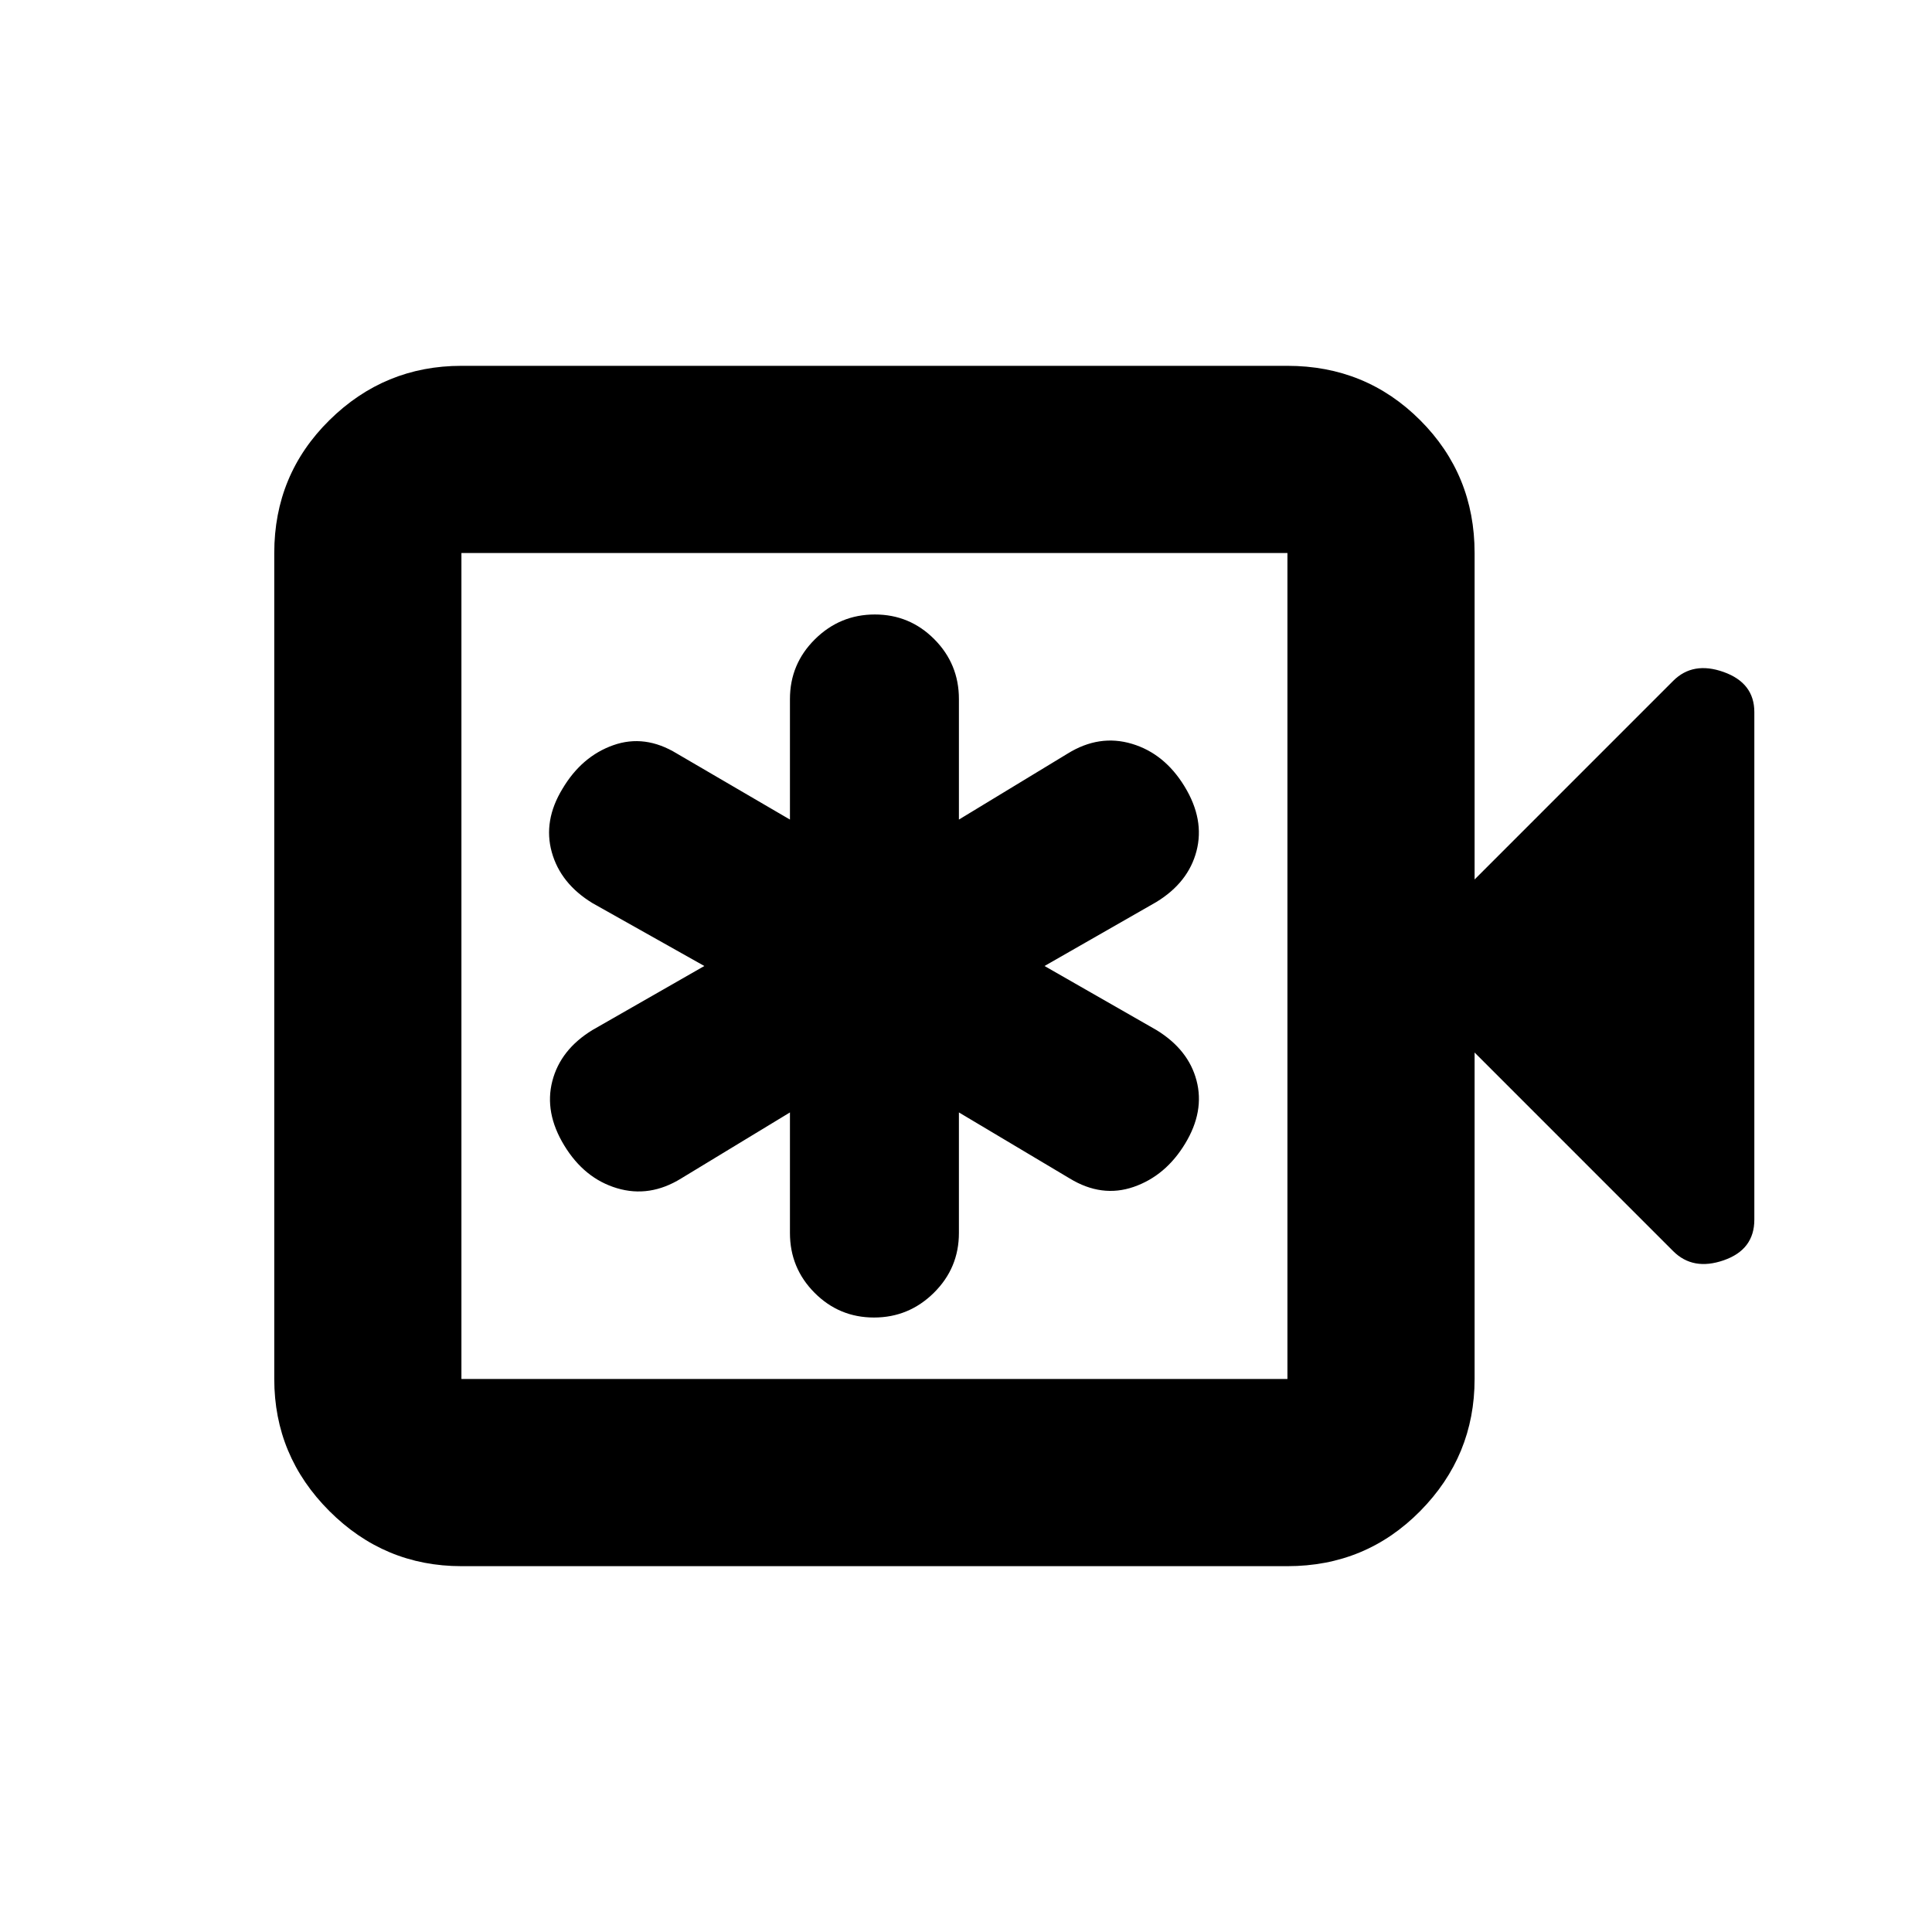 <svg xmlns="http://www.w3.org/2000/svg" height="20" viewBox="0 -960 960 960" width="20"><path d="M392.52-407.24v59.9q0 17.42 12.23 29.72 12.23 12.29 29.54 12.29t29.75-12.29q12.44-12.3 12.44-29.72v-59.9l55.06 32.81q15.89 9.69 31.79 4.19 15.89-5.51 25.58-21.53 9.7-16.01 5.63-31.37-4.06-15.36-19.95-25.06L519.02-480l55.57-31.8q15.89-9.7 19.95-25.34 4.07-15.64-5.91-32.03-9.98-16.4-26.2-21.24-16.21-4.85-31.89 4.84l-54.06 32.81v-59.9q0-17.42-12.23-29.72-12.23-12.29-29.54-12.29t-29.75 12.29q-12.44 12.3-12.44 29.72v59.9l-56.19-32.81q-15.89-9.69-31.56-4.16-15.67 5.52-25.25 21.62-9.69 15.89-5.35 31.53 4.35 15.65 20.24 25.34L349.98-480l-55.57 31.8q-15.89 9.7-19.95 25.34-4.07 15.64 5.91 32.03 9.98 16.4 26.2 21.24 16.21 4.85 31.89-4.84l54.06-32.81ZM229.28-181.78q-38.24 0-65.62-27.38-27.38-27.38-27.38-65.62v-410.44q0-38.94 27.38-65.97t65.62-27.03h410.44q38.94 0 65.97 27.03t27.03 65.97V-523l98.69-98.7q9.83-9.82 25.07-4.38 15.24 5.45 15.24 19.91v252.22q0 14.91-15.24 20.19-15.24 5.28-25.07-4.54L732.72-437v162.22q0 38.24-27.03 65.62-27.03 27.38-65.97 27.38H229.28Zm0-93h410.44v-410.44H229.28v410.44Zm0 0v-410.44 410.44Z"/></svg>